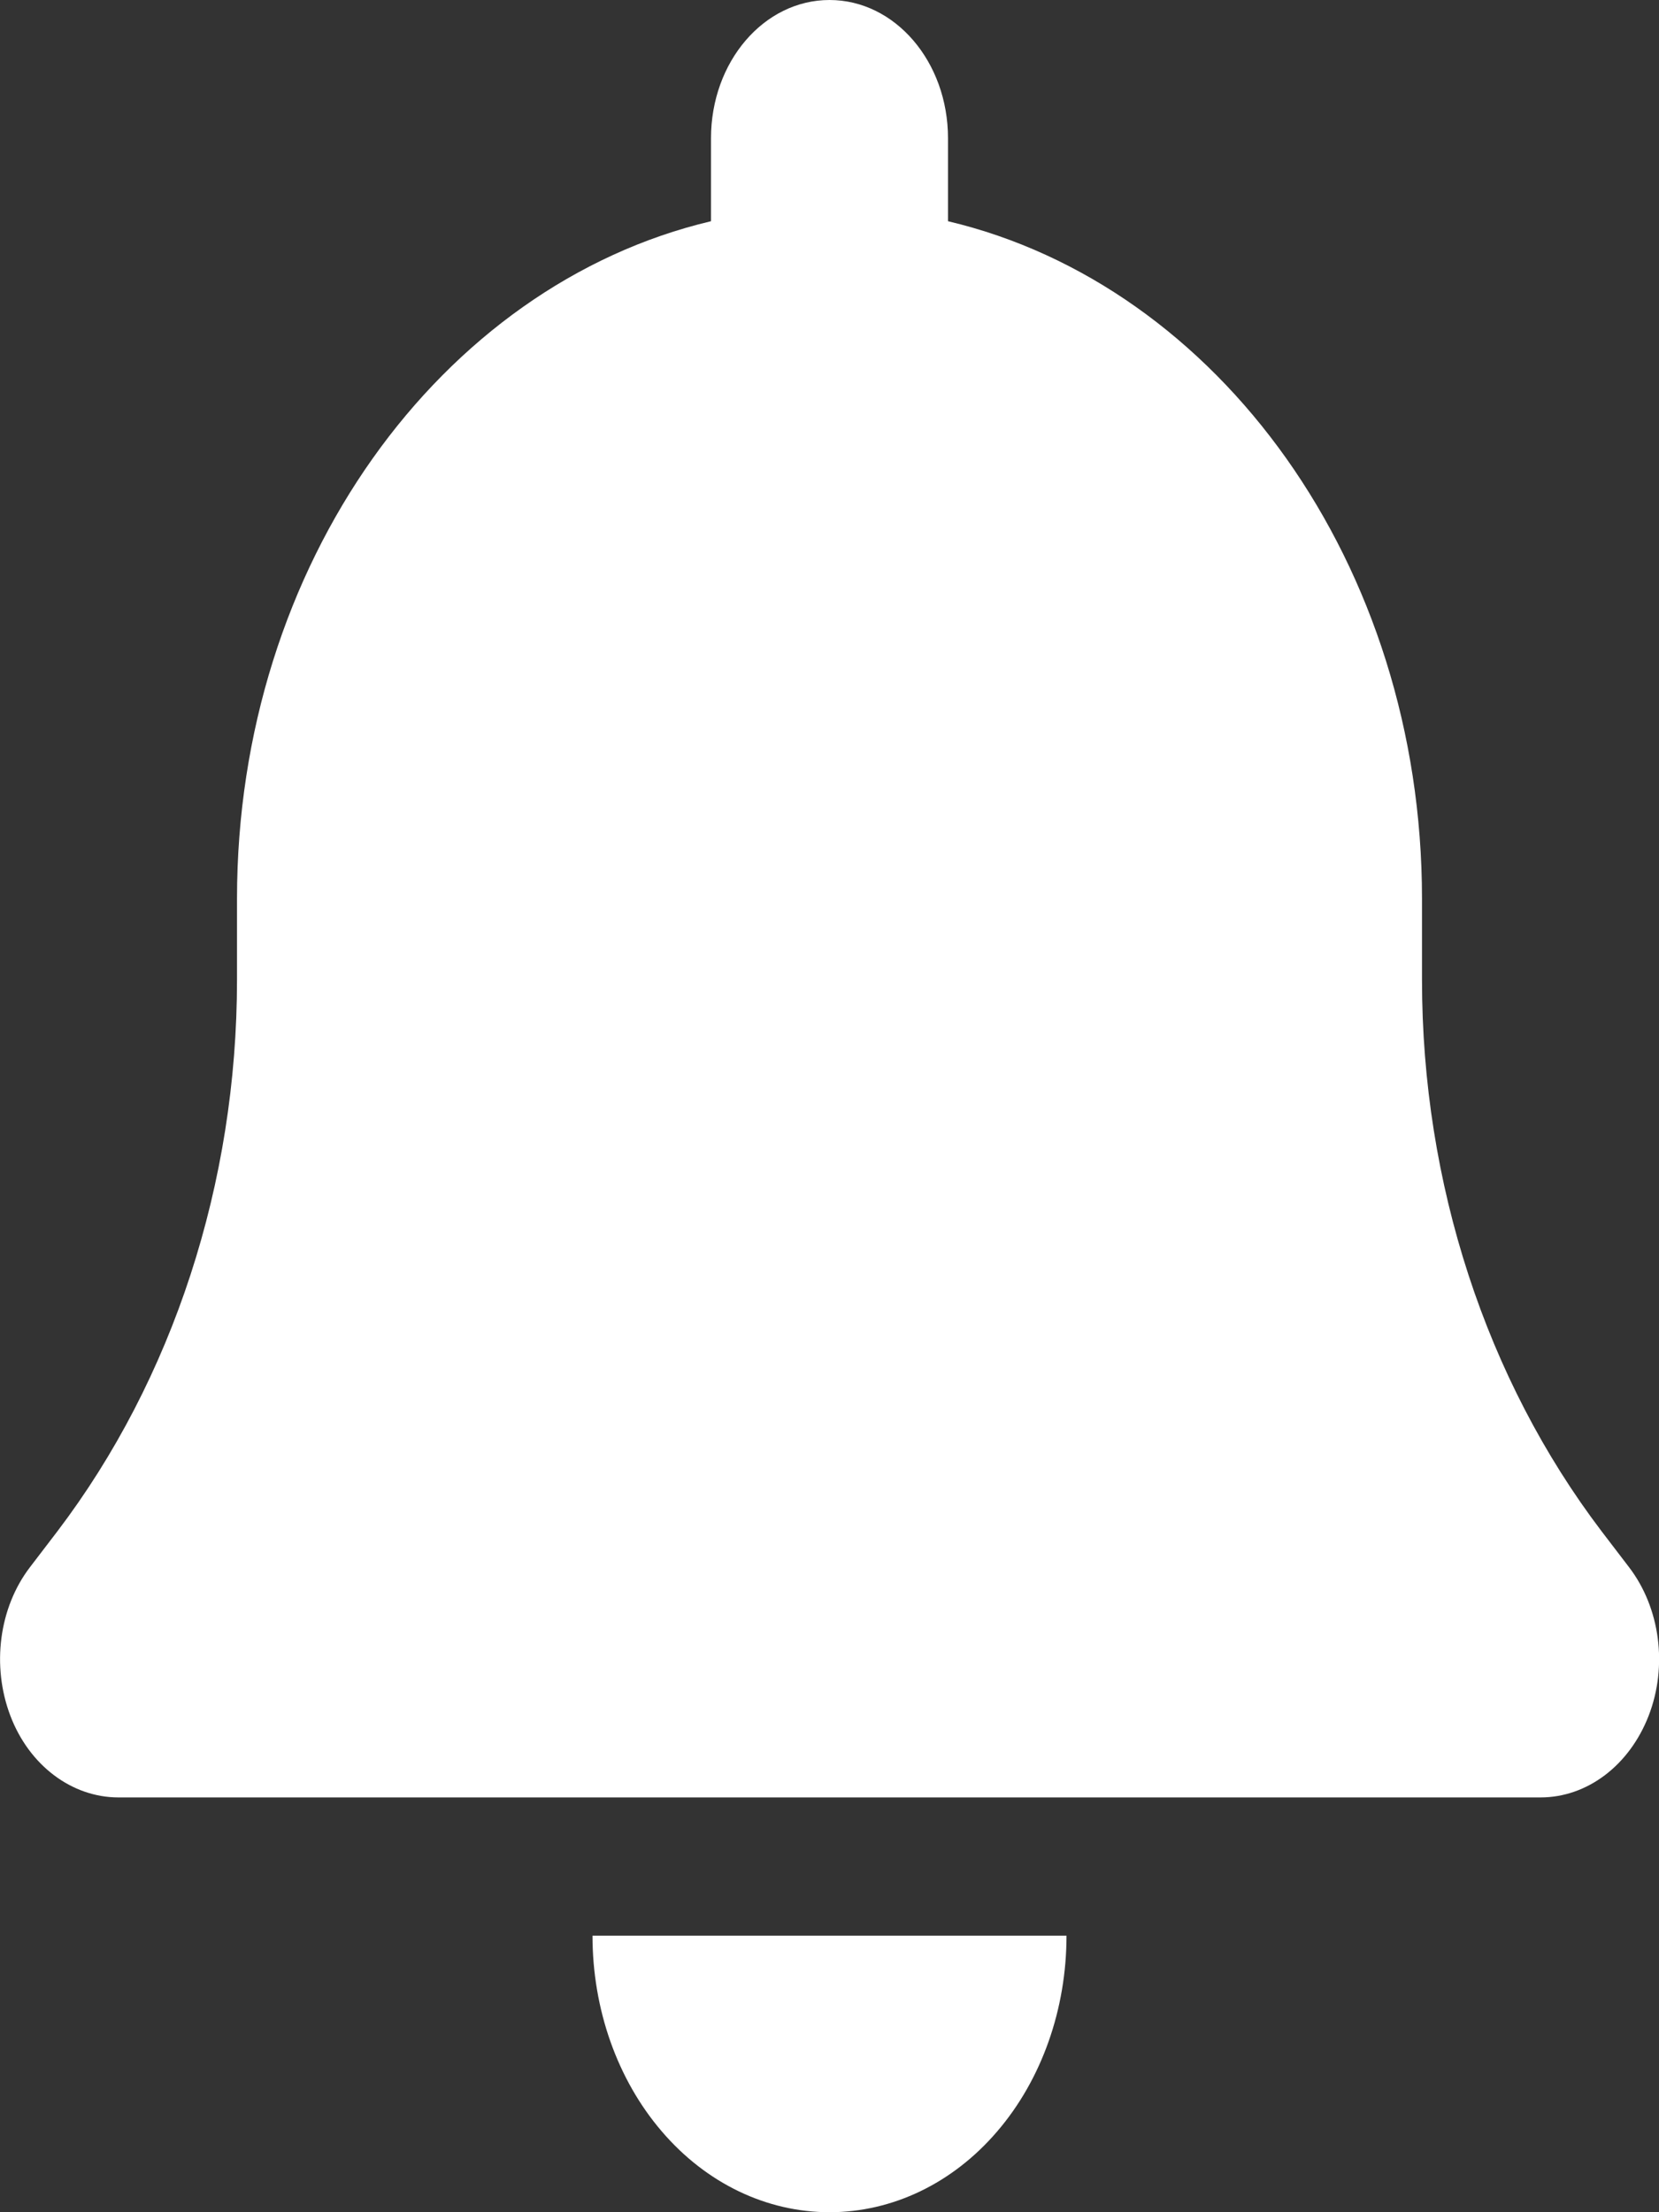 <svg width="21" height="28" viewBox="0 0 21 28" fill="none" xmlns="http://www.w3.org/2000/svg">
<rect x="0" y="0" width="21" height="28" fill="#333333" stroke="none"/>
<g clip-path="url(#clip0_189_228)">
<path d="M10.5 0C9.67 0 9 0.782 9 1.75V2.8C5.578 3.609 3 7.142 3 11.375V12.403C3 14.973 2.189 17.456 0.727 19.381L0.38 19.835C-0.014 20.349 -0.108 21.087 0.131 21.716C0.37 22.345 0.909 22.75 1.5 22.75H19.5C20.091 22.75 20.625 22.345 20.869 21.716C21.113 21.087 21.014 20.349 20.62 19.835L20.273 19.381C18.811 17.456 18 14.979 18 12.403V11.375C18 7.142 15.422 3.609 12 2.8V1.75C12 0.782 11.33 0 10.5 0ZM12.623 26.977C13.186 26.321 13.5 25.43 13.5 24.5H10.5H7.5C7.5 25.43 7.814 26.321 8.377 26.977C8.939 27.634 9.703 28 10.5 28C11.297 28 12.061 27.634 12.623 26.977Z" fill="white"/>
</g>
<defs>
<clipPath id="clip0_189_228">
<rect width="21" height="28" fill="white"/>
</clipPath>
</defs>
</svg>
